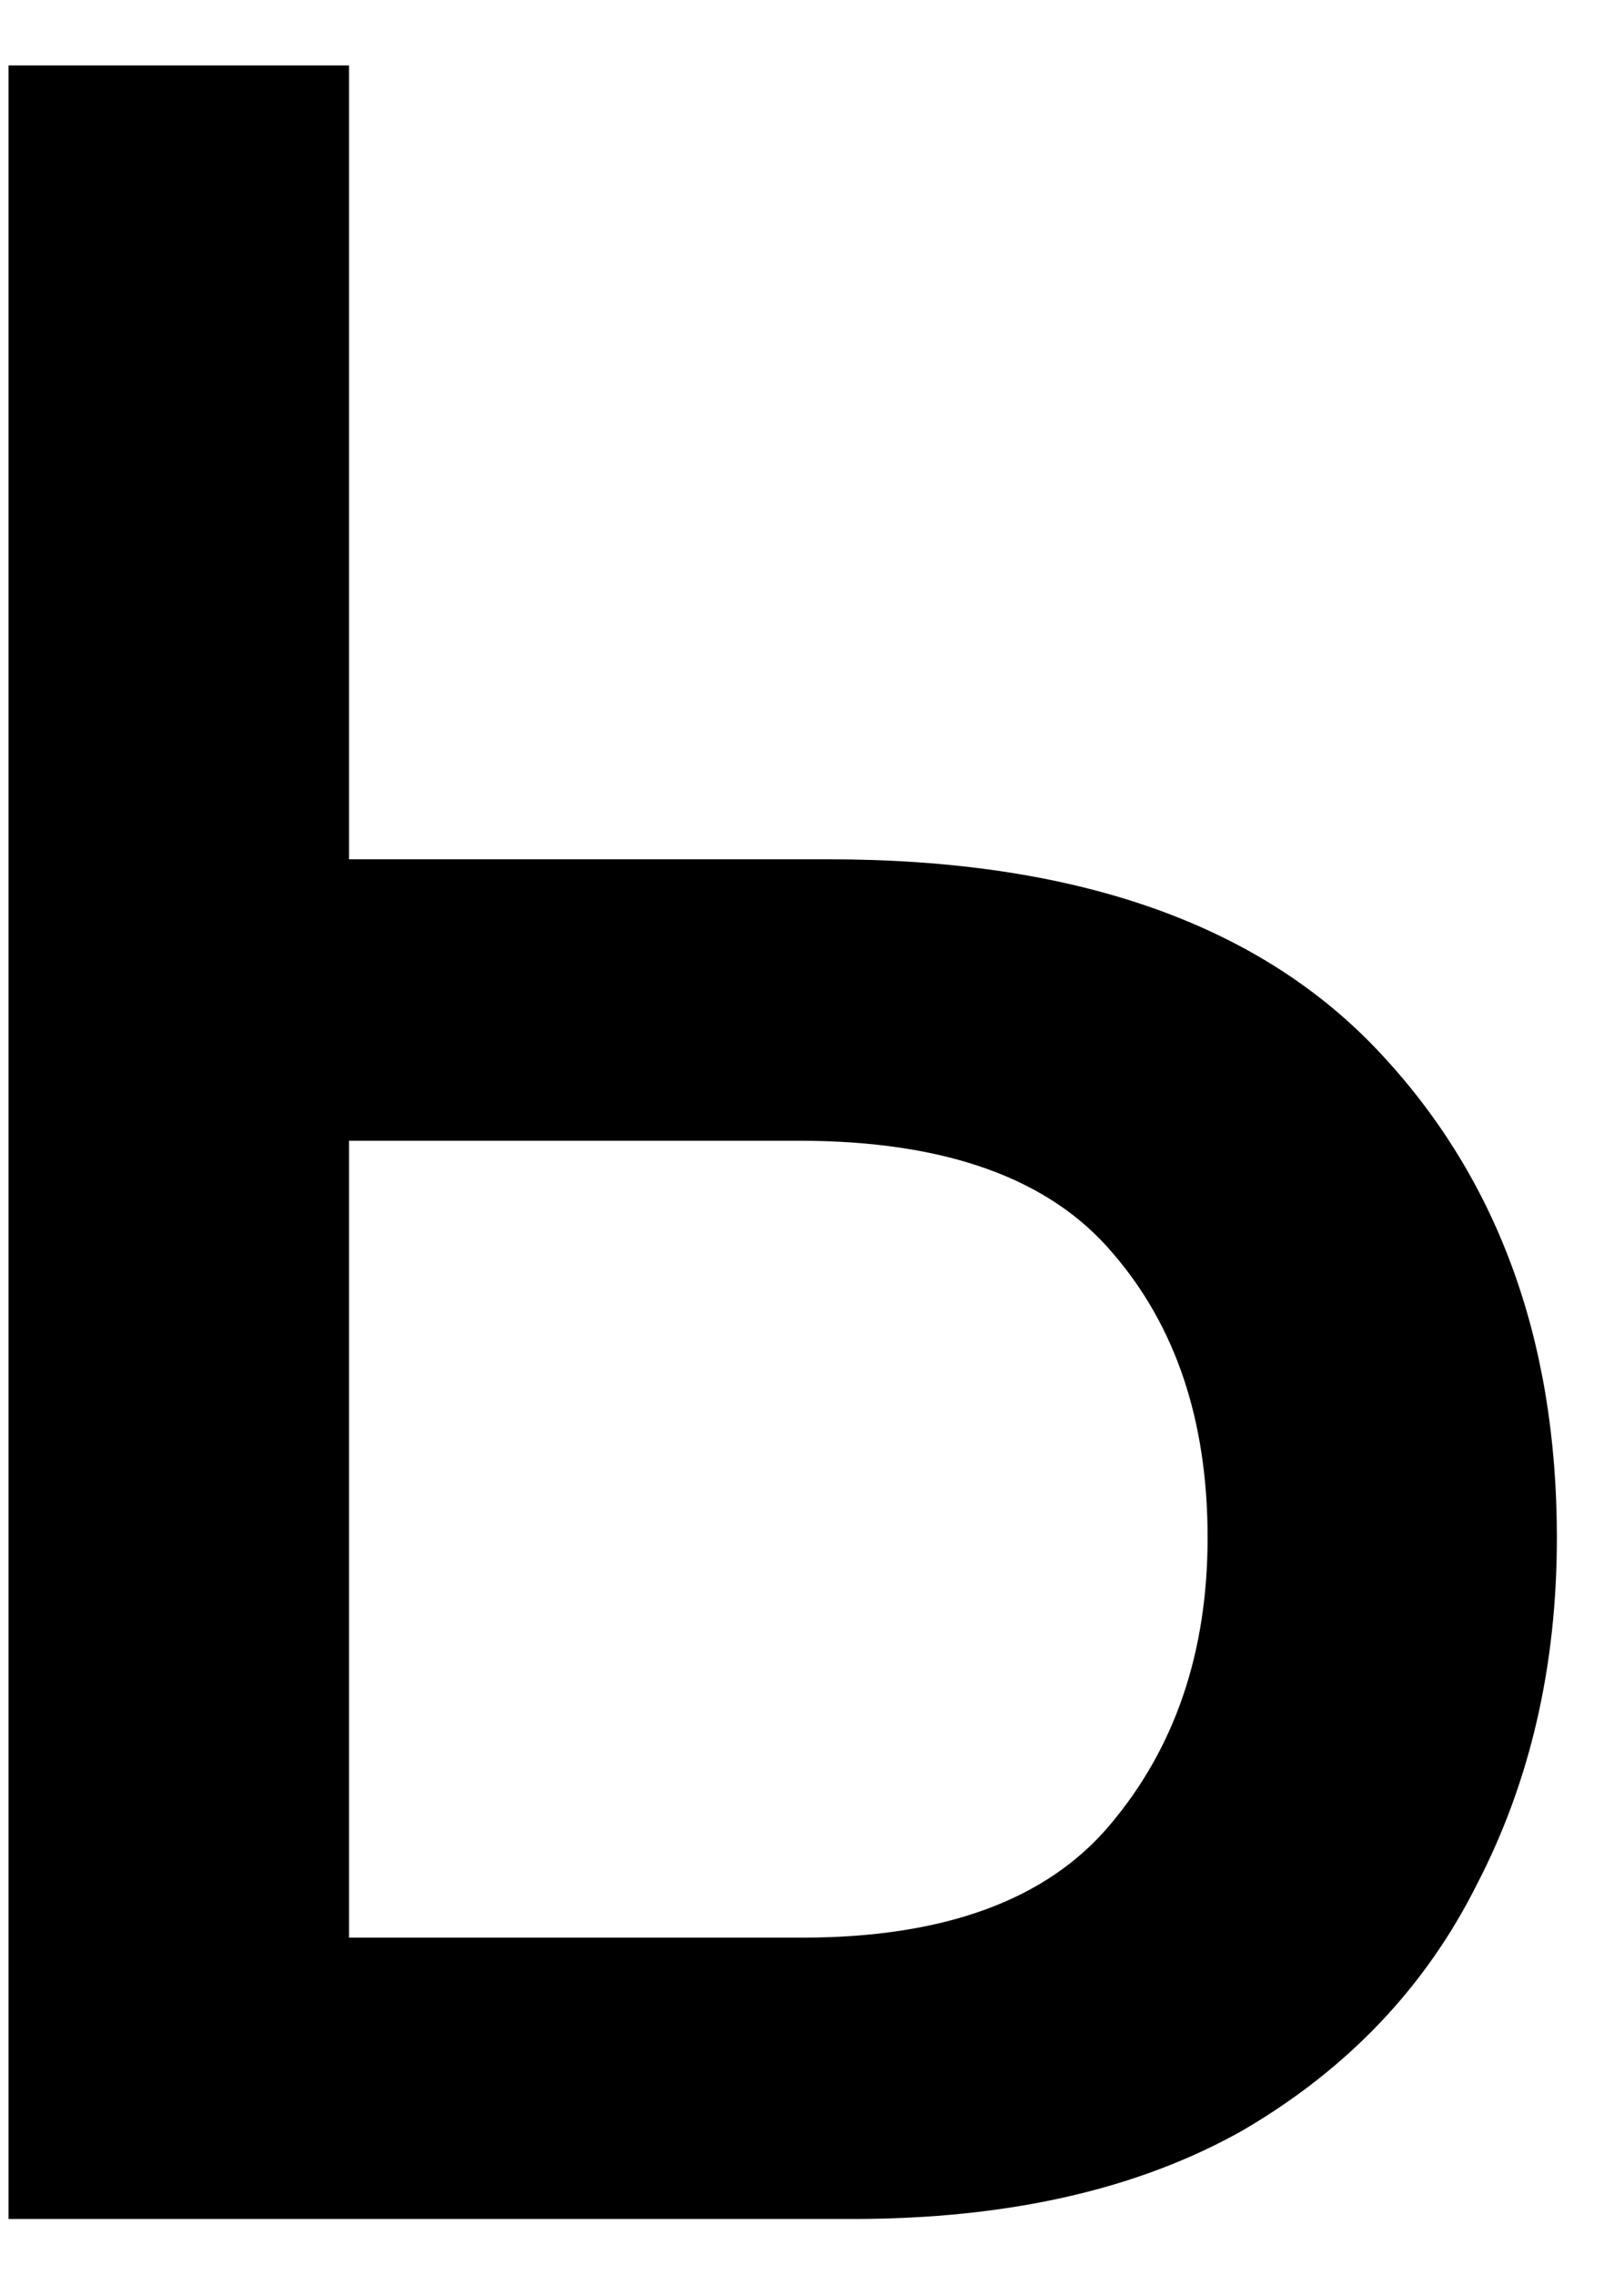 <svg width="15" height="21" viewBox="0 0 15 21" fill="none" xmlns="http://www.w3.org/2000/svg">
<path d="M7.872 20.483H0.079V0.604H3.224V7.932H7.654C9.914 7.932 11.6 8.516 12.712 9.682C13.824 10.849 14.38 12.353 14.38 14.194C14.38 15.379 14.134 16.445 13.642 17.393C13.168 18.341 12.448 19.098 11.482 19.663C10.515 20.21 9.312 20.483 7.872 20.483ZM7.407 17.886C8.72 17.886 9.668 17.539 10.251 16.846C10.853 16.136 11.154 15.251 11.154 14.194C11.154 13.119 10.862 12.244 10.279 11.569C9.695 10.876 8.729 10.53 7.38 10.53H3.224V17.886H7.407Z" fill="black"/>
</svg>
